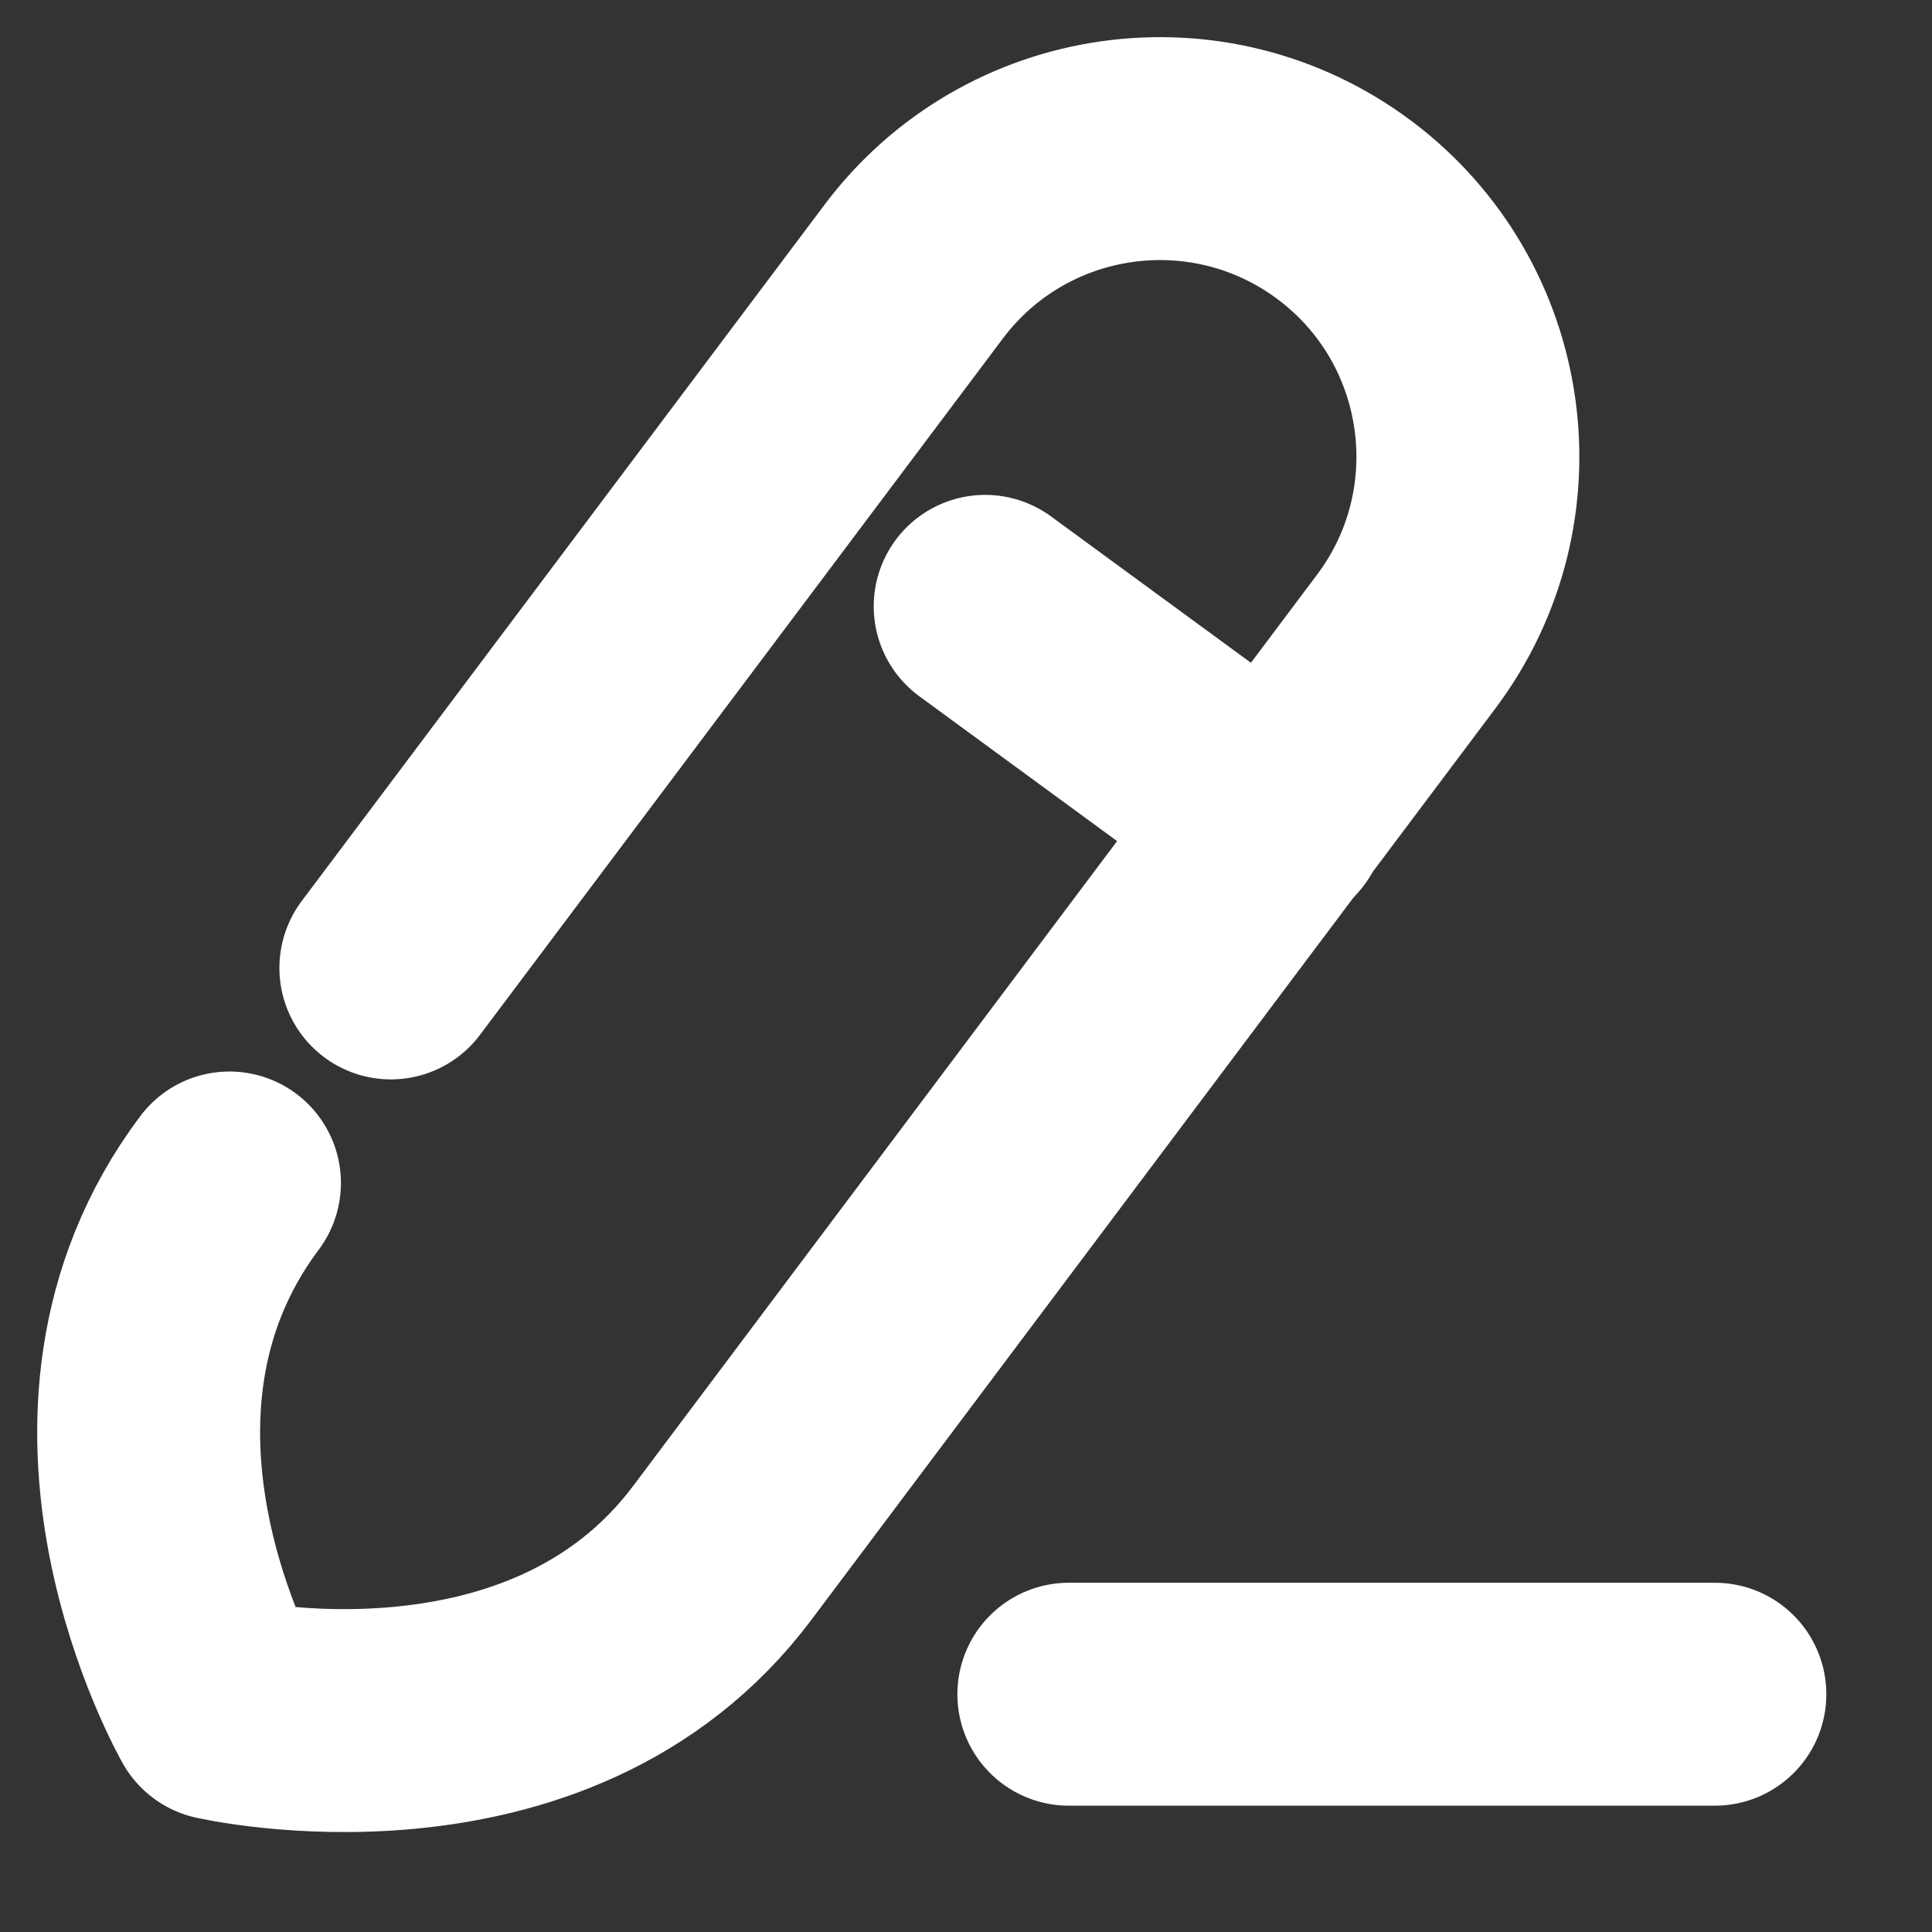 <svg width="13" height="13" viewBox="0 0 13 13" fill="none" xmlns="http://www.w3.org/2000/svg">
<rect x="0" y="0" width="13" height="13" fill="#333333" stroke="none"/>
<path d="M7.192 11.4H11.539" stroke="white" stroke-width="1.5" stroke-linecap="round" stroke-linejoin="round"/>
<path d="M1.544 7.96C0.359 9.54 1.48 11.498 1.48 11.498C1.48 11.498 3.691 12.007 4.86 10.449C6.029 8.892 9.462 4.317 9.462 4.317C10.149 3.402 9.964 2.102 9.049 1.415C8.133 0.728 6.834 0.913 6.147 1.829C6.147 1.829 4.105 4.549 2.63 6.513" stroke="white" stroke-width="1.5" stroke-linecap="round" stroke-linejoin="round"/>
<path d="M6.629 4.08L8.578 5.507" stroke="white" stroke-width="1.5" stroke-linecap="round" stroke-linejoin="round"/>
</svg>
